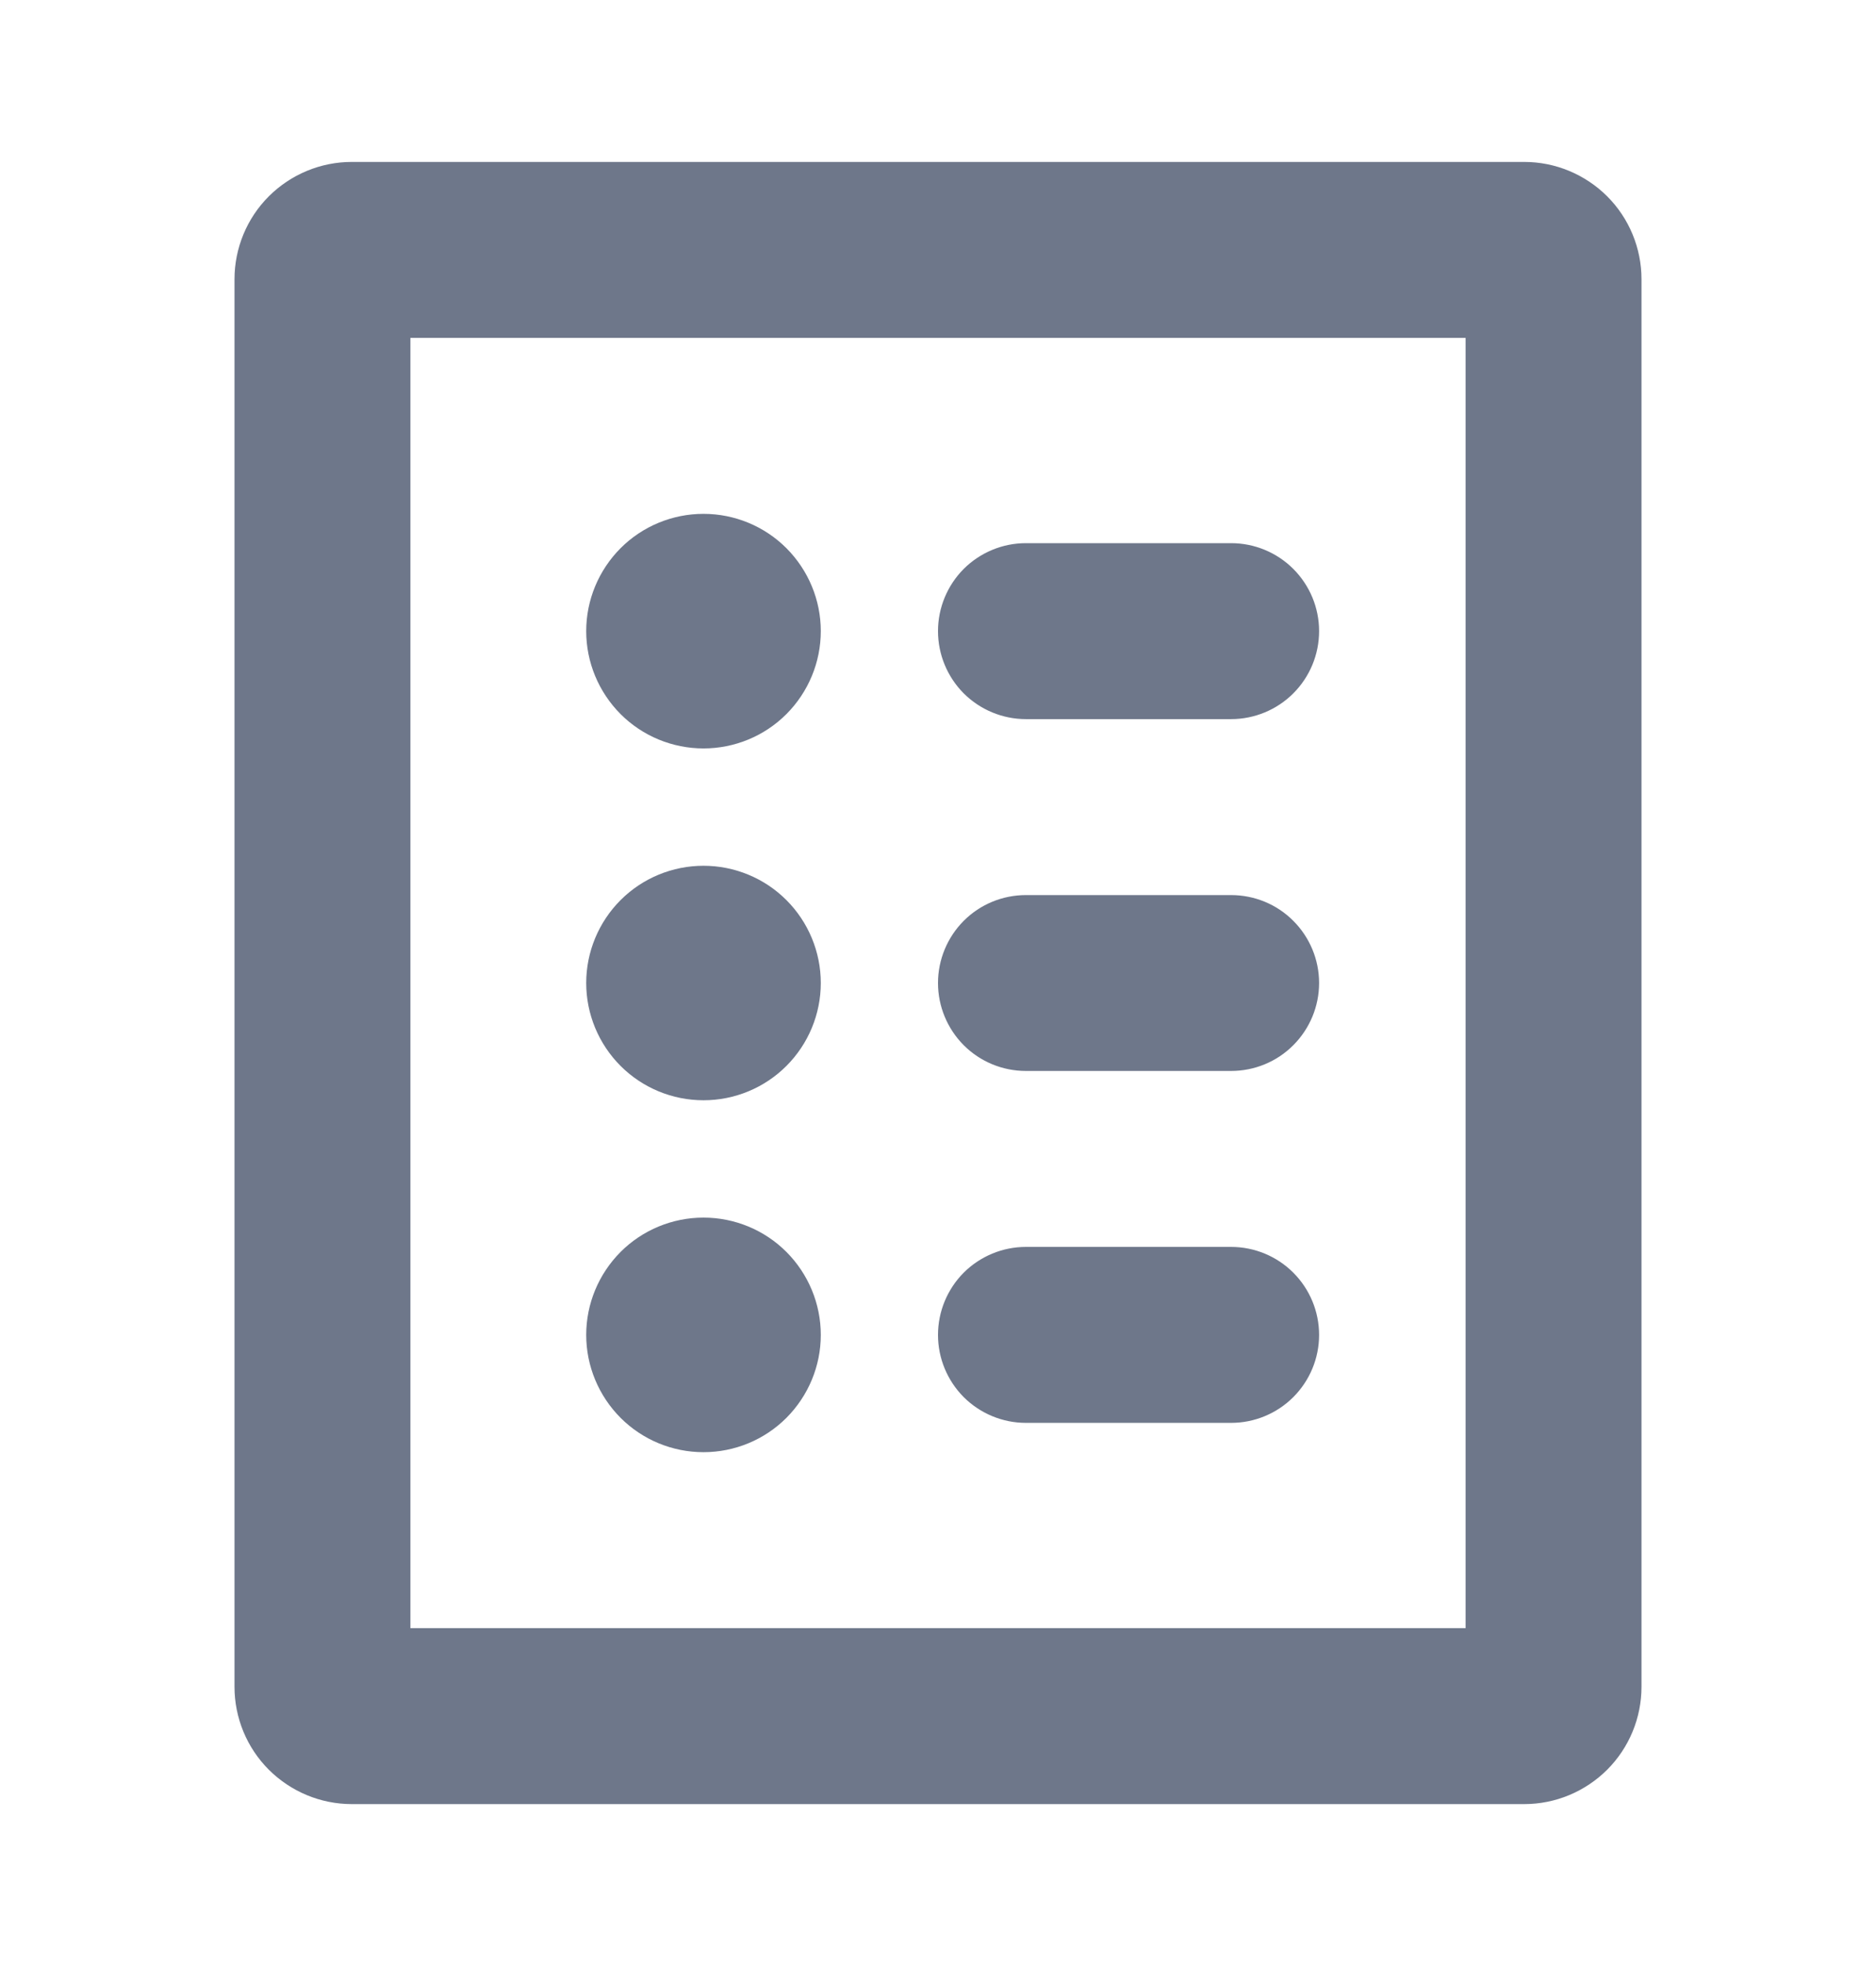 <svg width="21" height="22" viewBox="0 0 21 22" fill="none" xmlns="http://www.w3.org/2000/svg">
<path fill-rule="evenodd" clip-rule="evenodd" d="M4.594 3.781V18.219H16.406V3.781H4.594ZM3.938 1.812C3.589 1.812 3.256 1.951 3.009 2.197C2.763 2.443 2.625 2.777 2.625 3.125V18.875C2.625 19.223 2.763 19.557 3.009 19.803C3.256 20.049 3.589 20.188 3.938 20.188H17.062C17.411 20.188 17.744 20.049 17.991 19.803C18.237 19.557 18.375 19.223 18.375 18.875V3.125C18.375 2.777 18.237 2.443 17.991 2.197C17.744 1.951 17.411 1.812 17.062 1.812H3.938ZM10.5 14.938C10.5 14.676 10.604 14.426 10.788 14.241C10.973 14.057 11.223 13.953 11.484 13.953H13.781C14.042 13.953 14.293 14.057 14.477 14.241C14.662 14.426 14.766 14.676 14.766 14.938C14.766 15.199 14.662 15.449 14.477 15.634C14.293 15.818 14.042 15.922 13.781 15.922H11.484C11.223 15.922 10.973 15.818 10.788 15.634C10.604 15.449 10.5 15.199 10.5 14.938ZM7.875 16.25C8.223 16.25 8.557 16.112 8.803 15.866C9.049 15.619 9.188 15.286 9.188 14.938C9.188 14.589 9.049 14.256 8.803 14.009C8.557 13.763 8.223 13.625 7.875 13.625C7.527 13.625 7.193 13.763 6.947 14.009C6.701 14.256 6.562 14.589 6.562 14.938C6.562 15.286 6.701 15.619 6.947 15.866C7.193 16.112 7.527 16.25 7.875 16.25ZM10.5 11C10.5 10.739 10.604 10.489 10.788 10.304C10.973 10.119 11.223 10.016 11.484 10.016H13.781C14.042 10.016 14.293 10.119 14.477 10.304C14.662 10.489 14.766 10.739 14.766 11C14.766 11.261 14.662 11.511 14.477 11.696C14.293 11.881 14.042 11.984 13.781 11.984H11.484C11.223 11.984 10.973 11.881 10.788 11.696C10.604 11.511 10.5 11.261 10.5 11ZM7.875 12.312C8.223 12.312 8.557 12.174 8.803 11.928C9.049 11.682 9.188 11.348 9.188 11C9.188 10.652 9.049 10.318 8.803 10.072C8.557 9.826 8.223 9.688 7.875 9.688C7.527 9.688 7.193 9.826 6.947 10.072C6.701 10.318 6.562 10.652 6.562 11C6.562 11.348 6.701 11.682 6.947 11.928C7.193 12.174 7.527 12.312 7.875 12.312ZM10.5 7.062C10.5 6.801 10.604 6.551 10.788 6.366C10.973 6.182 11.223 6.078 11.484 6.078H13.781C14.042 6.078 14.293 6.182 14.477 6.366C14.662 6.551 14.766 6.801 14.766 7.062C14.766 7.324 14.662 7.574 14.477 7.759C14.293 7.943 14.042 8.047 13.781 8.047H11.484C11.223 8.047 10.973 7.943 10.788 7.759C10.604 7.574 10.5 7.324 10.5 7.062ZM7.875 8.375C8.223 8.375 8.557 8.237 8.803 7.991C9.049 7.744 9.188 7.411 9.188 7.062C9.188 6.714 9.049 6.381 8.803 6.134C8.557 5.888 8.223 5.75 7.875 5.75C7.527 5.75 7.193 5.888 6.947 6.134C6.701 6.381 6.562 6.714 6.562 7.062C6.562 7.411 6.701 7.744 6.947 7.991C7.193 8.237 7.527 8.375 7.875 8.375Z" fill="#6E778A"/>
</svg>

